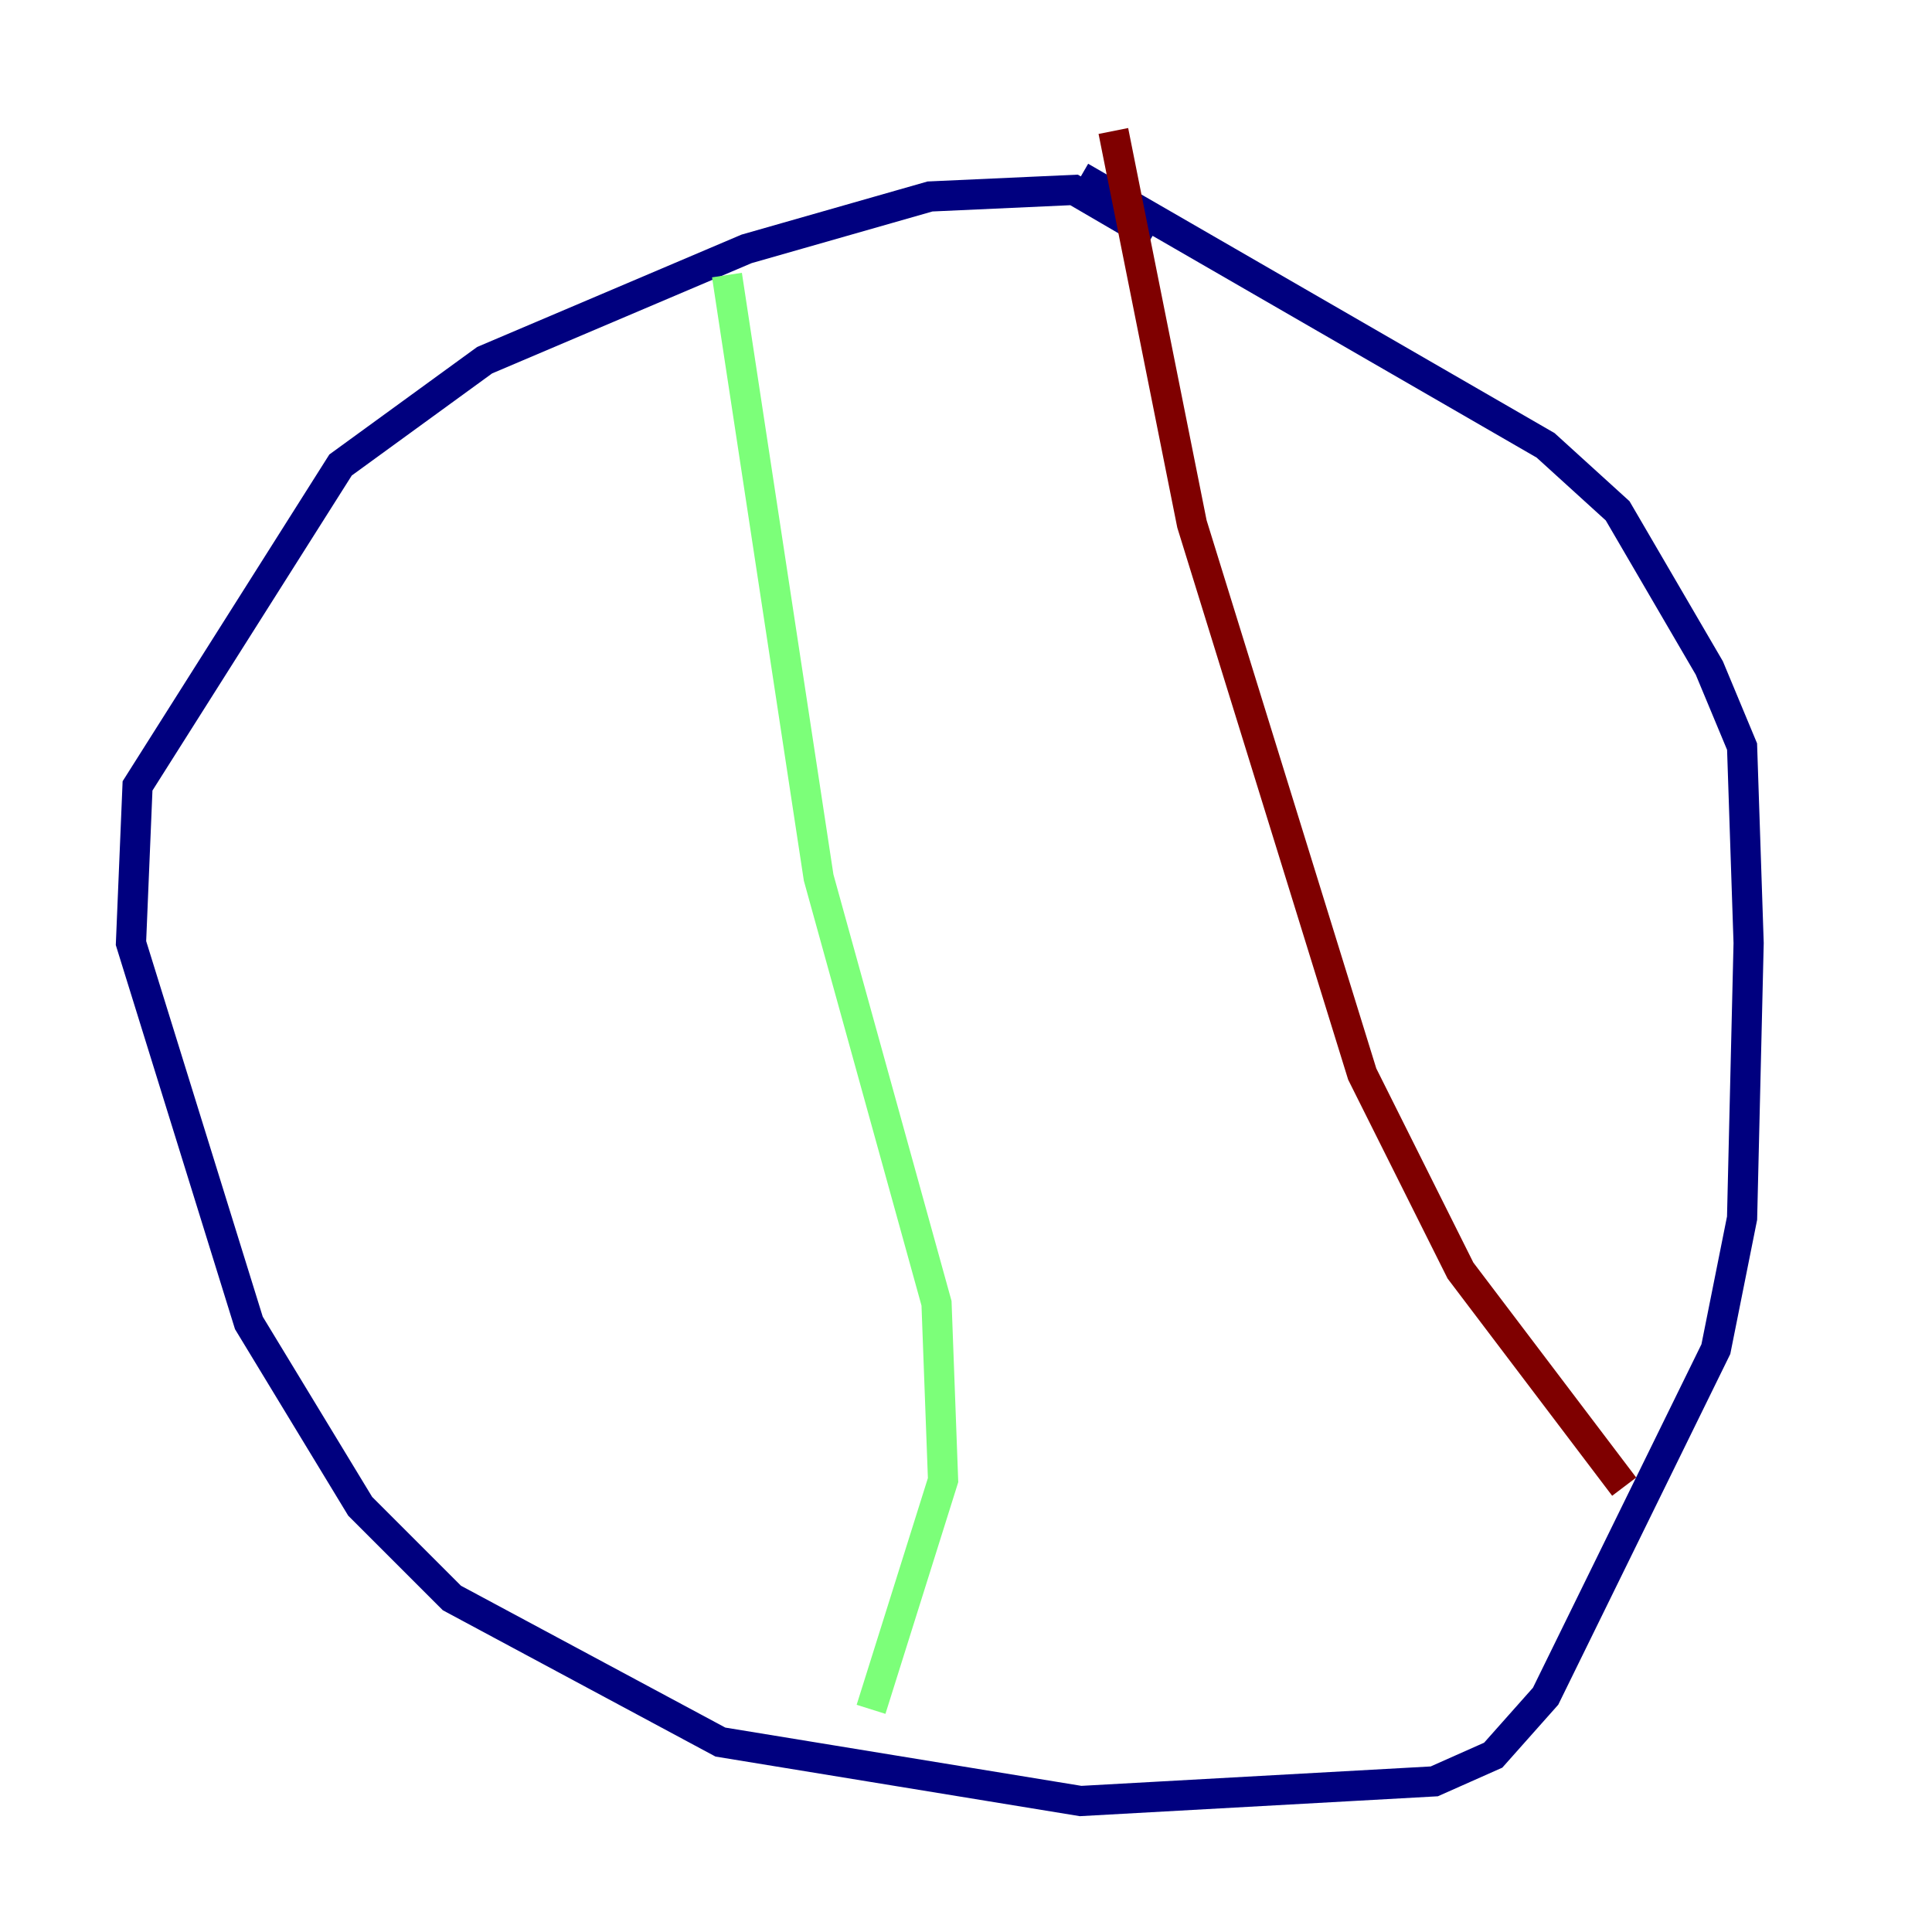 <?xml version="1.0" encoding="utf-8" ?>
<svg baseProfile="tiny" height="128" version="1.2" viewBox="0,0,128,128" width="128" xmlns="http://www.w3.org/2000/svg" xmlns:ev="http://www.w3.org/2001/xml-events" xmlns:xlink="http://www.w3.org/1999/xlink"><defs /><polyline fill="none" points="76.366,15.62 71.159,12.583 61.614,13.017 49.464,16.488 32.108,23.864 22.563,30.807 9.112,52.068 8.678,62.481 16.488,87.647 23.864,99.797 29.939,105.871 47.729,115.417 71.593,119.322 95.024,118.02 98.929,116.285 102.4,112.38 113.681,89.383 115.417,80.705 115.851,62.481 115.417,49.464 113.248,44.258 107.173,33.844 102.4,29.505 71.593,11.715" stroke="#00007f" stroke-width="2" /><polyline fill="none" points="48.163,18.224 54.237,58.142 62.047,86.346 62.481,98.061 57.709,113.248" stroke="#7cff79" stroke-width="2" /><polyline fill="none" points="73.763,8.678 78.969,34.712 90.251,71.159 96.759,84.176 107.607,98.495" stroke="#7f0000" stroke-width="2" /></svg>